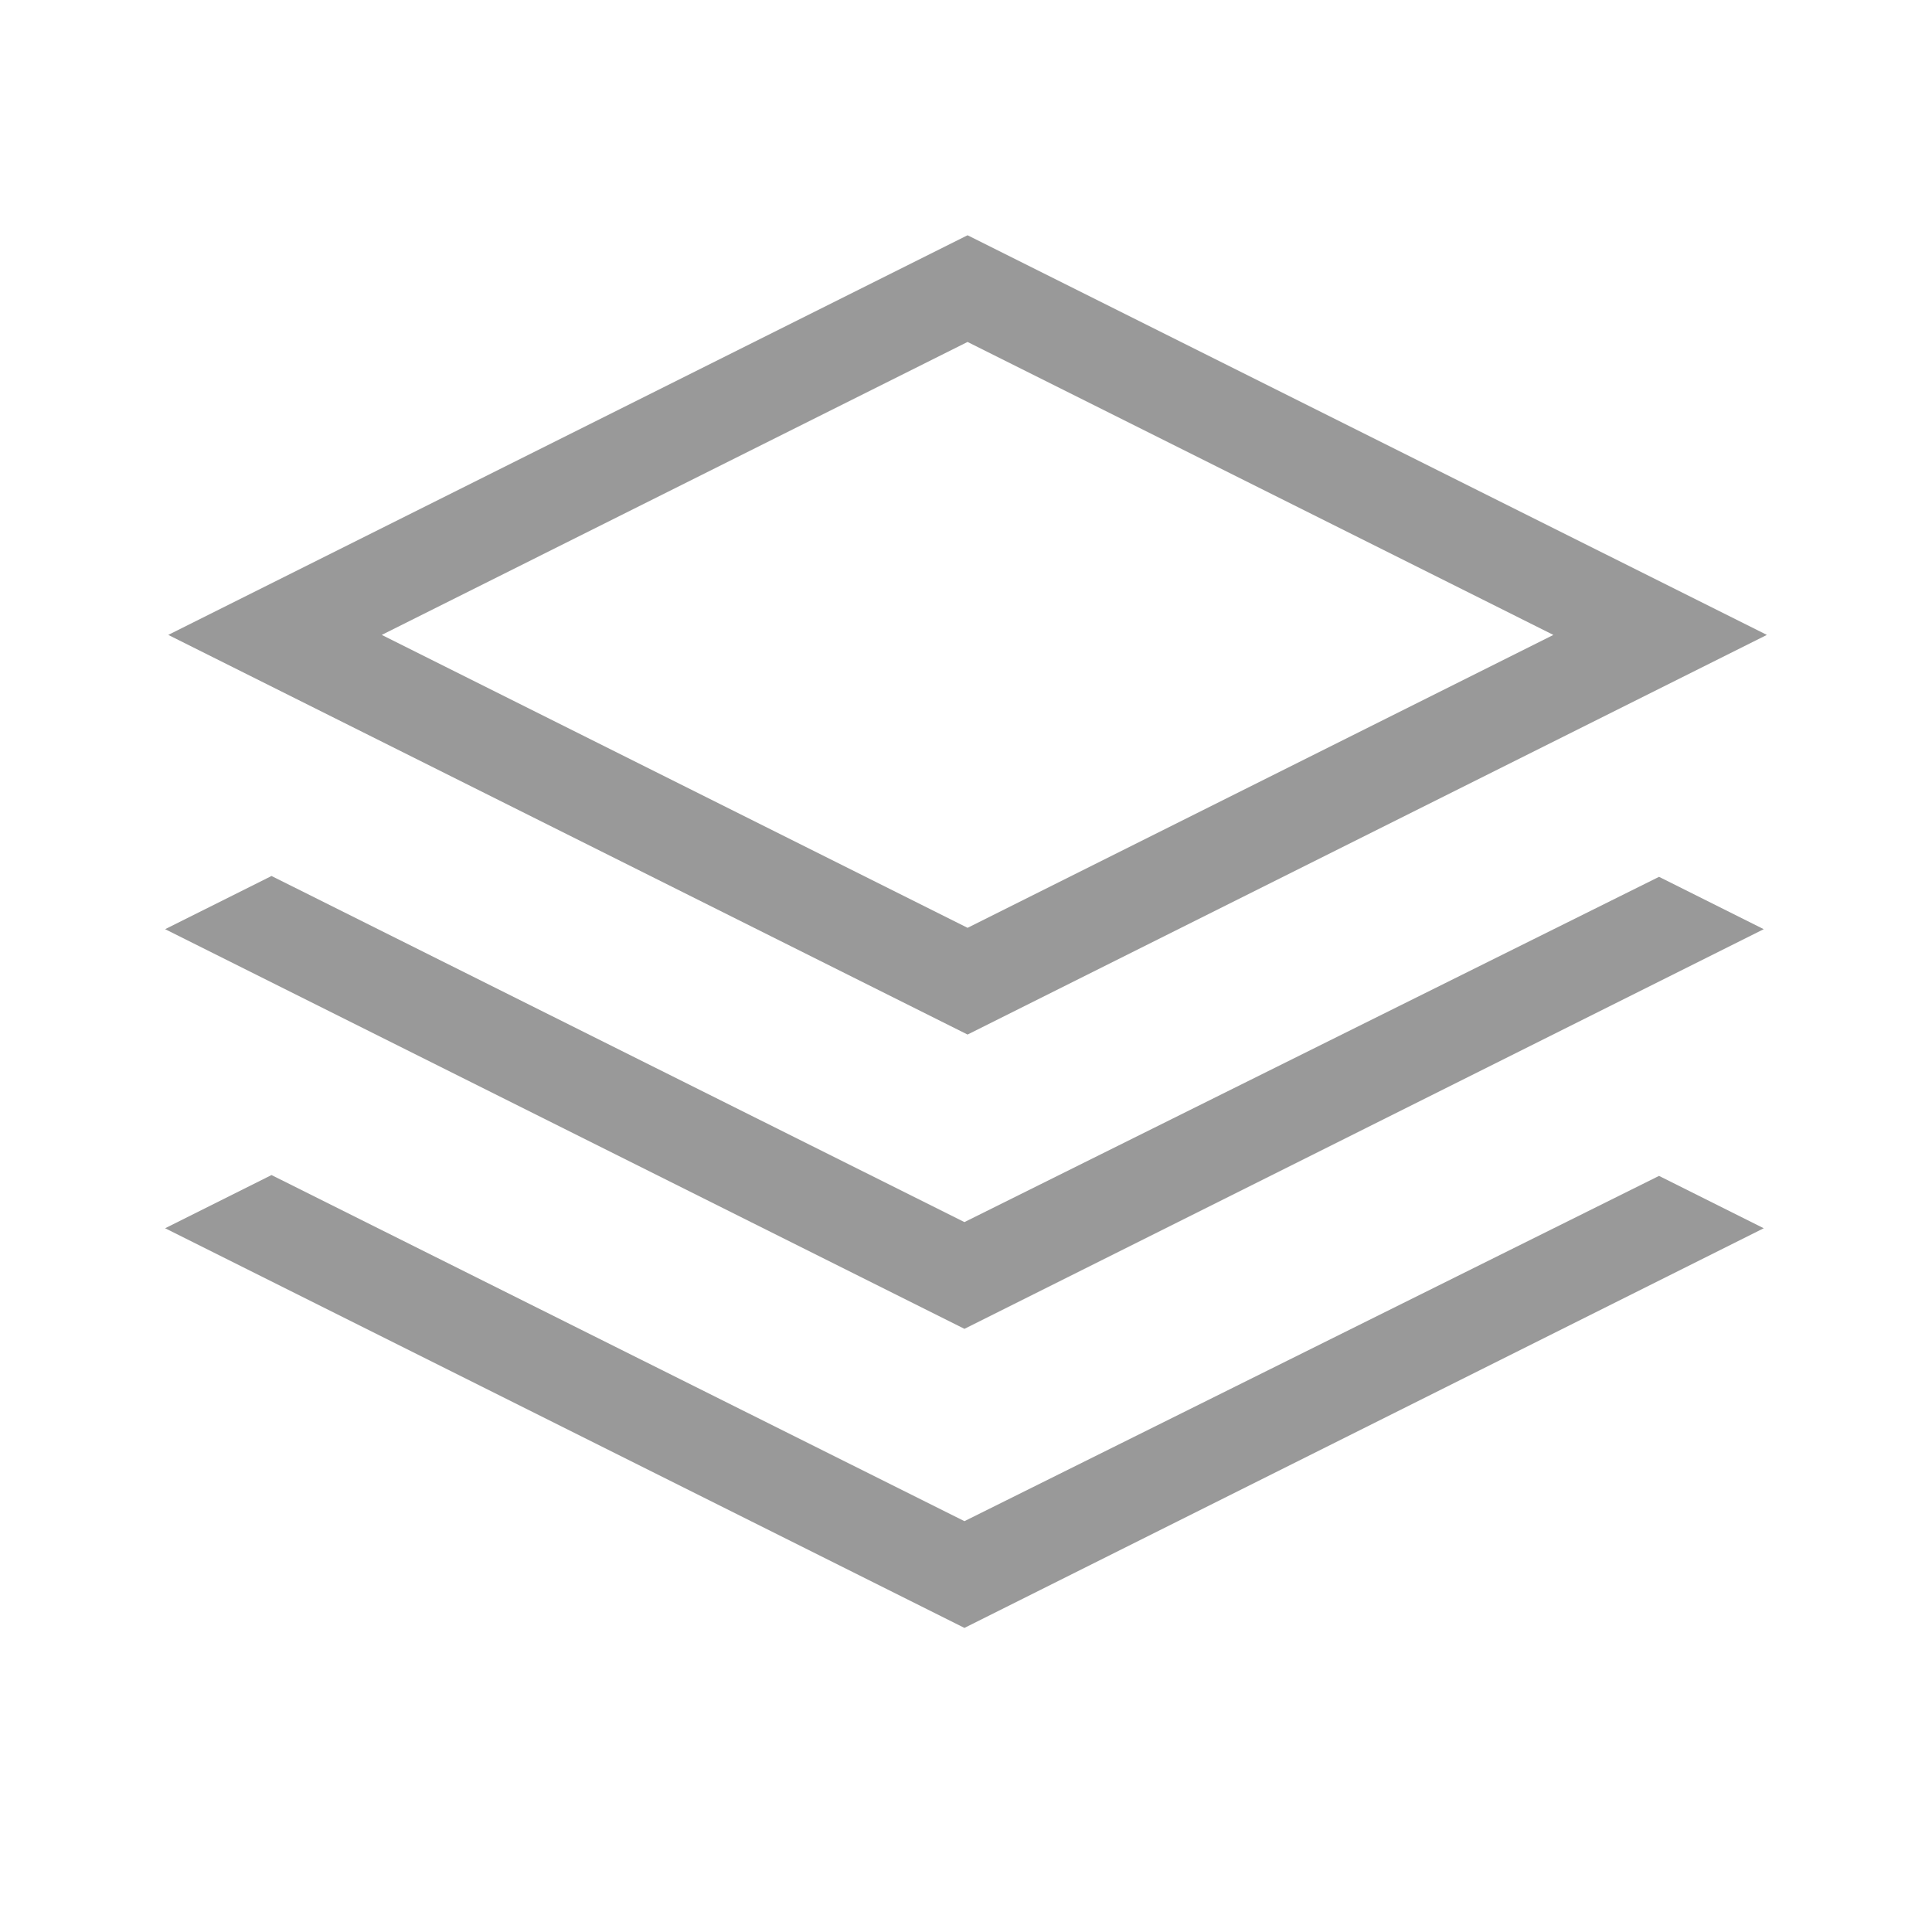 <?xml version="1.0" standalone="no"?><!DOCTYPE svg PUBLIC "-//W3C//DTD SVG 1.1//EN" "http://www.w3.org/Graphics/SVG/1.1/DTD/svg11.dtd"><svg t="1513323762733" class="icon" style="" viewBox="0 0 1024 1024" version="1.1" xmlns="http://www.w3.org/2000/svg" p-id="1566" xmlns:xlink="http://www.w3.org/1999/xlink" width="200" height="200"><defs><style type="text/css"></style></defs><path d="M936.476 336.511 512.828 124.69 89.18 336.511l423.648 211.826L936.476 336.511 936.476 336.511zM512.828 181.242 823.326 336.517 512.828 491.763 202.33 336.512 512.828 181.242 512.828 181.242z" p-id="1567" fill="#999999"></path><path d="M879.323 464.739 879.323 464.739 511.171 647.738 143.913 464.292 143.913 464.292 141.647 465.425 87.523 492.487 511.171 704.313 934.819 492.487Z" p-id="1568" fill="#999999"></path><path d="M879.323 623.25 879.323 623.25 511.171 806.249 143.913 622.803 143.913 622.803 141.647 623.935 87.523 650.997 511.171 862.823 934.819 650.997Z" p-id="1569" fill="#999999"></path></svg>